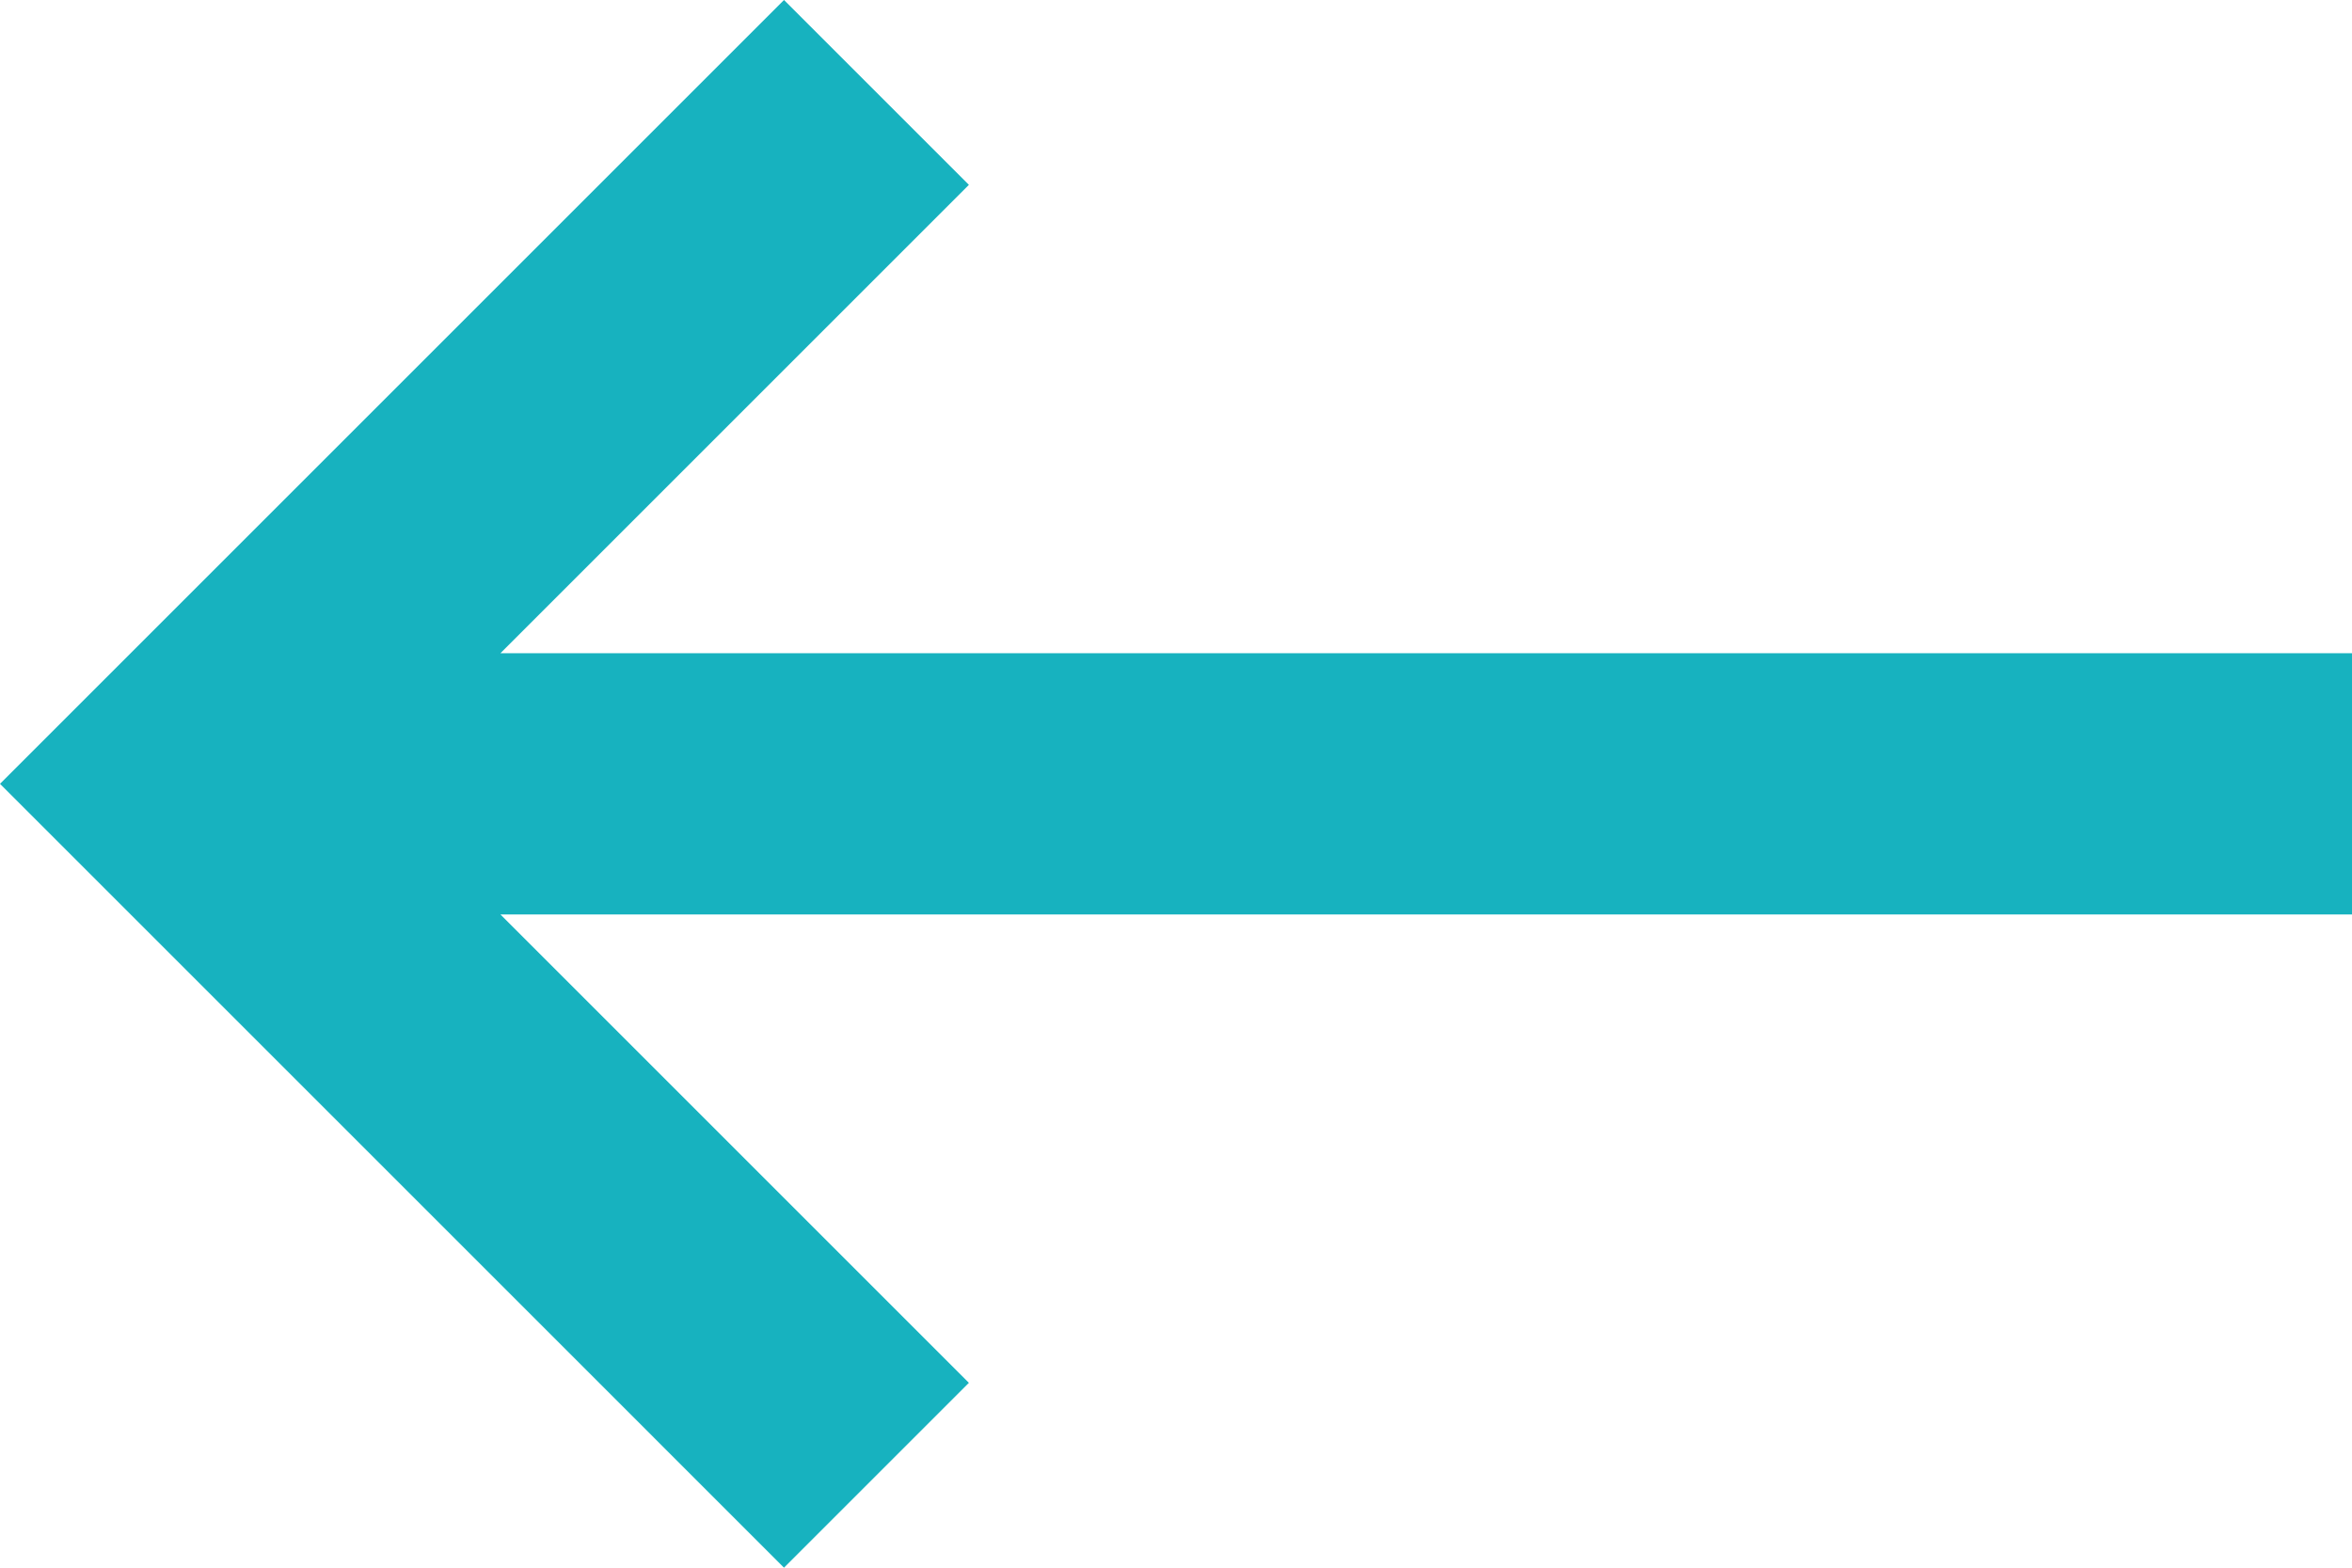 <?xml version="1.0" encoding="UTF-8"?>
<svg width="36px" height="24px" viewBox="0 0 36 24" version="1.1" xmlns="http://www.w3.org/2000/svg" xmlns:xlink="http://www.w3.org/1999/xlink">
    <!-- Generator: sketchtool 57.1 (101010) - https://sketch.com -->
    <title>2E3EB1C7-C5B4-48D3-9A6F-9AC017A6D713</title>
    <desc>Created with sketchtool.</desc>
    <g id="Family-&amp;-Network" stroke="none" stroke-width="1" fill="none" fill-rule="evenodd">
        <g id="Add-family-members" transform="translate(-282, -263)">
            <g id="Modal/Medium-Modal" transform="translate(252, 227)">
                <g id="icons/back">
                    <g transform="translate(24, 24)">
                        <g id="Path">
                            <polygon fill="#17B2BF" fill-rule="nonzero" points="42 22 13.66 22 20.83 14.83 18 12 6 24 18 36 20.83 33.17 13.66 26 42 26"></polygon>
                            <polygon points="0 0 48 0 48 48 0 48"></polygon>
                        </g>
                    </g>
                </g>
            </g>
        </g>
    </g>
</svg>